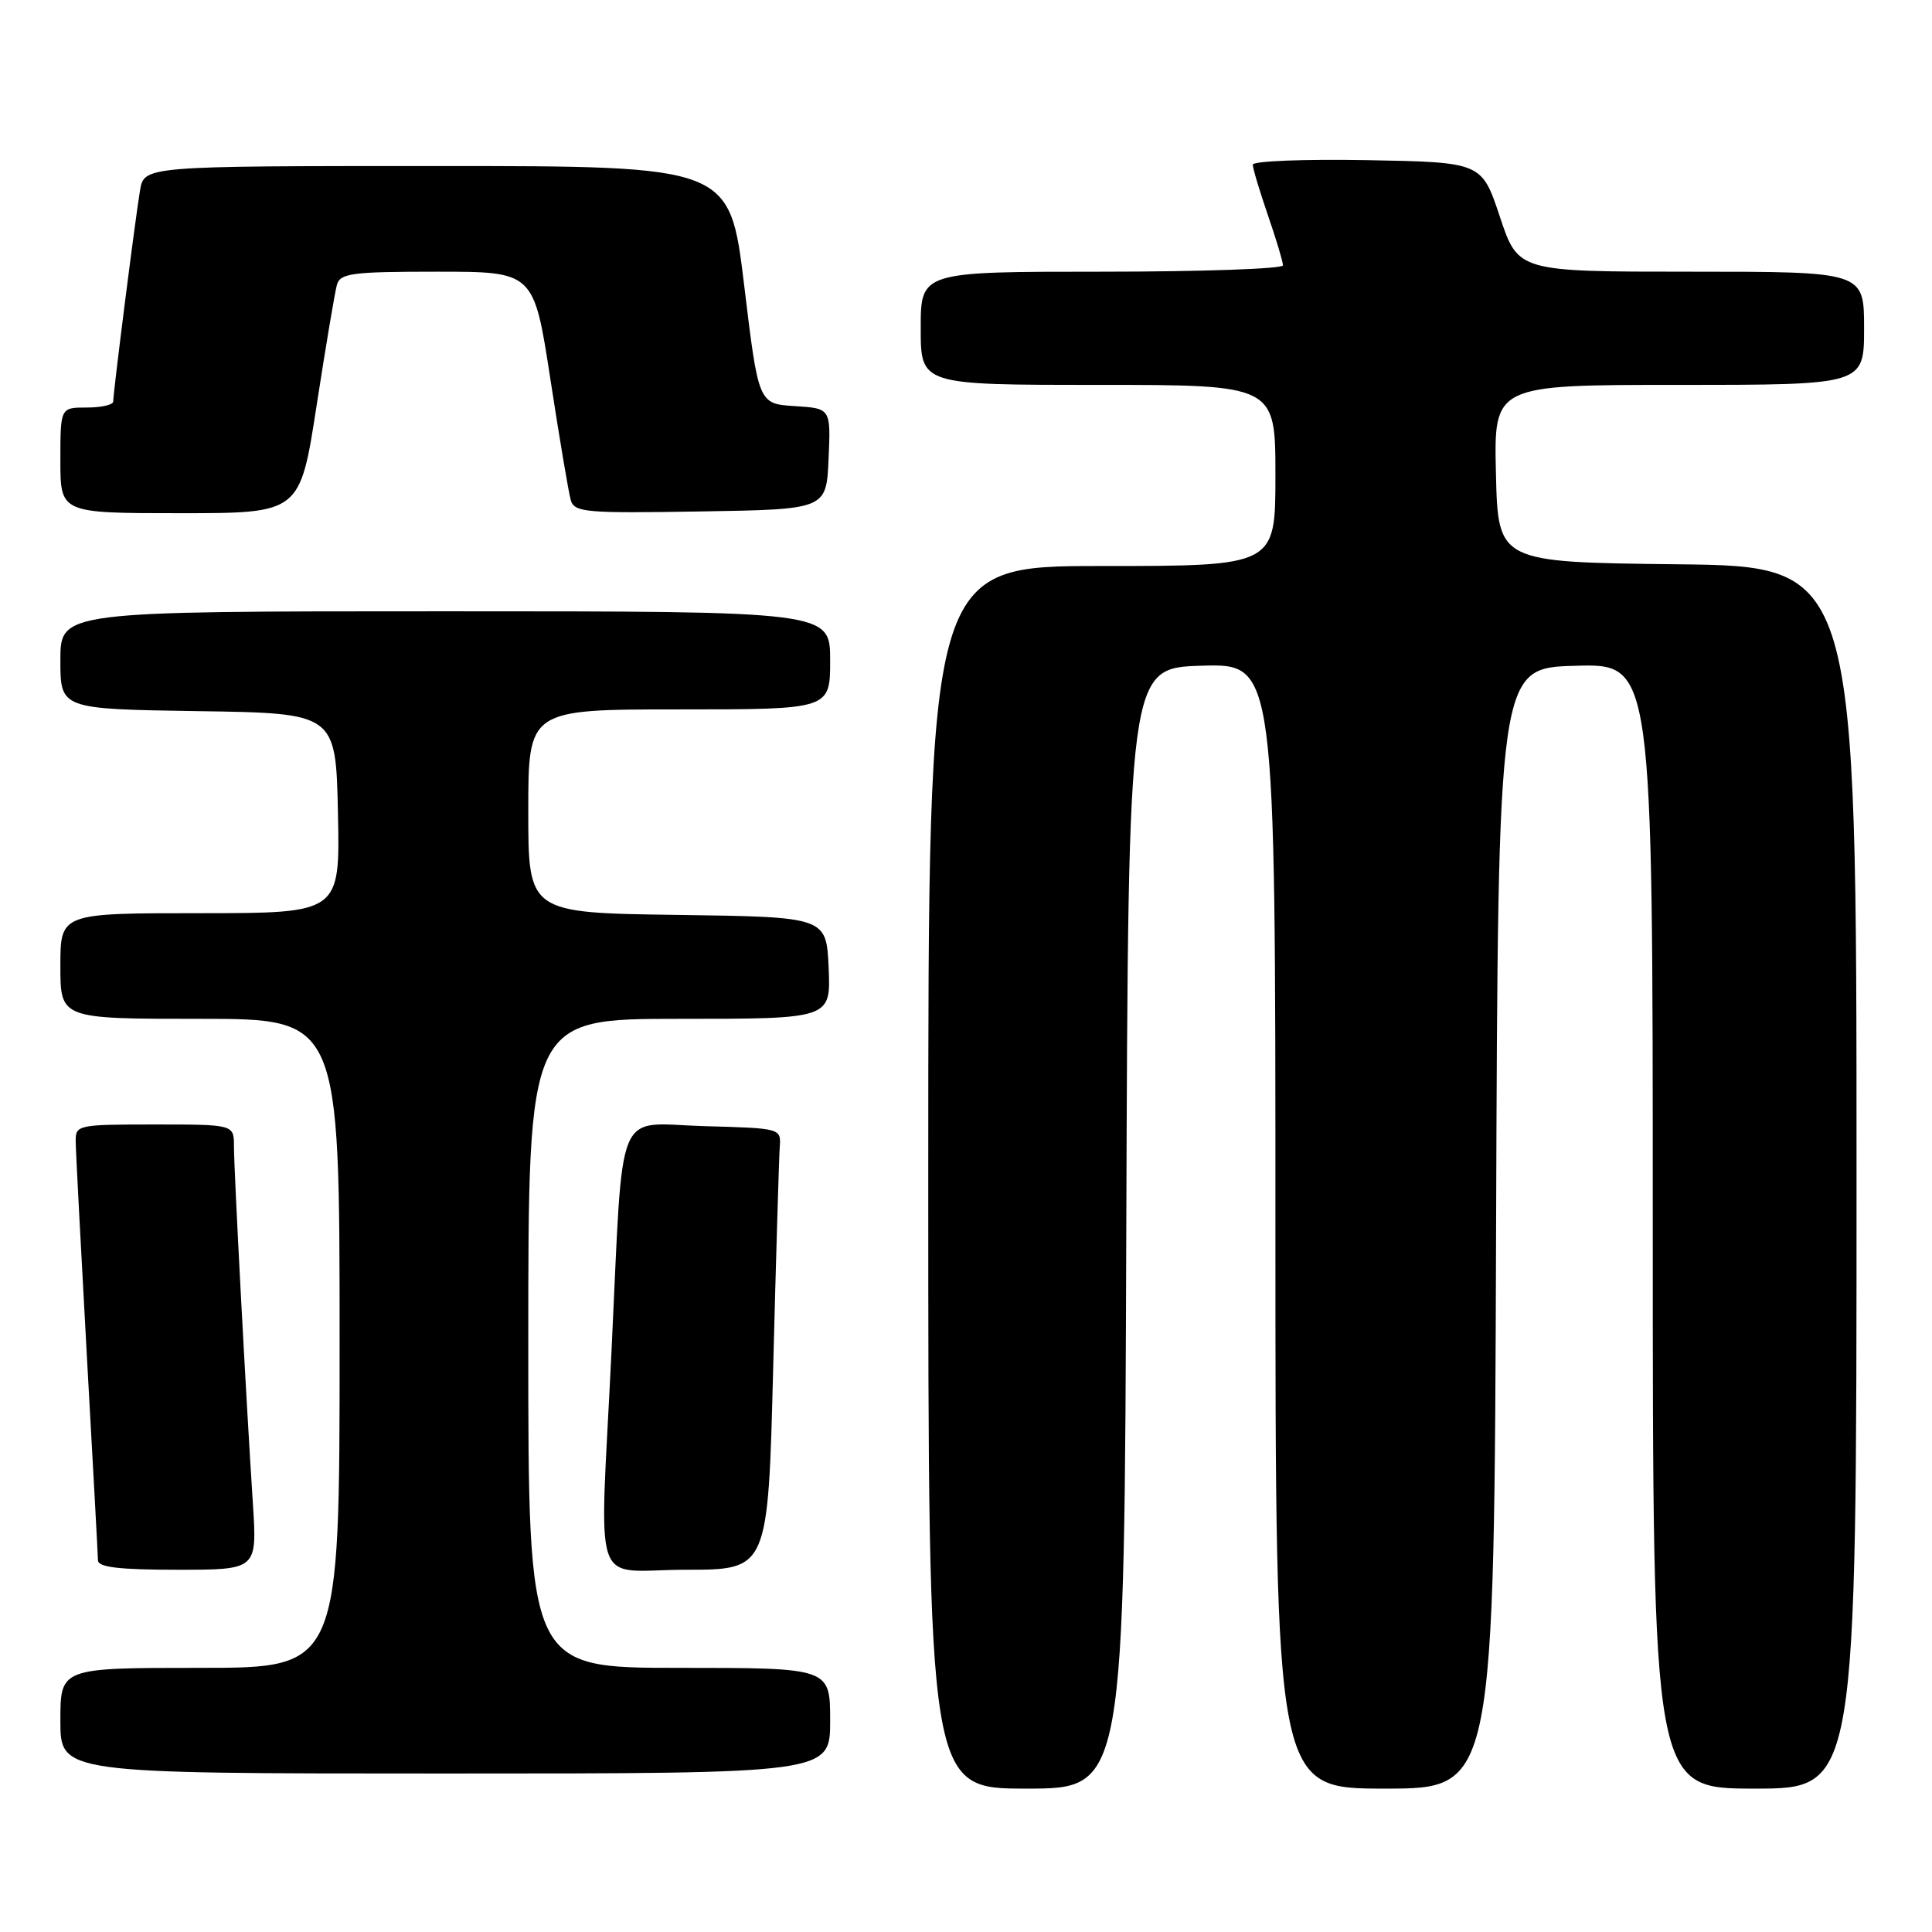<?xml version="1.0" encoding="UTF-8" standalone="no"?>
<!DOCTYPE svg PUBLIC "-//W3C//DTD SVG 1.1//EN" "http://www.w3.org/Graphics/SVG/1.1/DTD/svg11.dtd" >
<svg xmlns="http://www.w3.org/2000/svg" xmlns:xlink="http://www.w3.org/1999/xlink" version="1.1" viewBox="0 0 256 256">
 <g >
 <path fill="currentColor"
d=" M 149.24 162.75 C 149.50 88.50 149.50 88.50 159.25 88.21 C 169.00 87.93 169.00 87.93 169.00 162.46 C 169.00 237.00 169.00 237.00 183.49 237.00 C 197.99 237.00 197.99 237.00 198.24 162.75 C 198.50 88.50 198.50 88.50 208.75 88.22 C 219.00 87.93 219.00 87.93 219.00 162.47 C 219.00 237.00 219.00 237.00 232.50 237.00 C 246.00 237.00 246.00 237.00 246.00 156.02 C 246.00 75.04 246.00 75.04 222.25 74.77 C 198.50 74.50 198.50 74.50 198.22 62.75 C 197.94 51.00 197.94 51.00 222.47 51.00 C 247.00 51.00 247.00 51.00 247.00 43.50 C 247.00 36.00 247.00 36.00 224.08 36.00 C 201.17 36.00 201.17 36.00 198.75 28.75 C 196.34 21.50 196.34 21.50 181.17 21.22 C 172.83 21.07 166.00 21.34 166.00 21.82 C 166.00 22.30 166.90 25.30 168.00 28.50 C 169.10 31.70 170.00 34.69 170.00 35.16 C 170.00 35.62 159.20 36.00 146.00 36.00 C 122.00 36.00 122.00 36.00 122.00 43.50 C 122.00 51.00 122.00 51.00 145.50 51.00 C 169.00 51.00 169.00 51.00 169.00 63.00 C 169.00 75.00 169.00 75.00 146.00 75.00 C 123.00 75.00 123.00 75.00 123.00 156.00 C 123.00 237.00 123.00 237.00 135.99 237.00 C 148.99 237.00 148.99 237.00 149.24 162.75 Z  M 110.00 228.00 C 110.00 221.00 110.00 221.00 90.00 221.00 C 70.00 221.00 70.00 221.00 70.00 178.00 C 70.00 135.00 70.00 135.00 90.05 135.00 C 110.09 135.00 110.09 135.00 109.80 128.25 C 109.50 121.50 109.50 121.50 89.75 121.23 C 70.00 120.96 70.00 120.96 70.00 107.48 C 70.00 94.00 70.00 94.00 90.00 94.00 C 110.00 94.00 110.00 94.00 110.00 87.50 C 110.00 81.00 110.00 81.00 59.00 81.00 C 8.00 81.00 8.00 81.00 8.00 87.48 C 8.00 93.95 8.00 93.95 26.25 94.23 C 44.50 94.50 44.50 94.50 44.78 107.75 C 45.06 121.00 45.06 121.00 26.53 121.00 C 8.00 121.00 8.00 121.00 8.00 128.00 C 8.00 135.00 8.00 135.00 26.50 135.00 C 45.00 135.00 45.00 135.00 45.00 178.00 C 45.00 221.00 45.00 221.00 26.50 221.00 C 8.00 221.00 8.00 221.00 8.00 228.00 C 8.00 235.00 8.00 235.00 59.00 235.00 C 110.00 235.00 110.00 235.00 110.00 228.00 Z  M 33.51 199.25 C 32.59 185.16 31.00 155.03 31.00 151.89 C 31.00 149.00 31.00 149.00 20.50 149.00 C 10.27 149.00 10.00 149.06 10.03 151.25 C 10.04 152.49 10.71 165.20 11.50 179.50 C 12.30 193.80 12.97 206.06 12.98 206.75 C 12.99 207.67 15.79 208.00 23.54 208.00 C 34.07 208.00 34.07 208.00 33.51 199.25 Z  M 102.45 181.25 C 102.83 166.54 103.22 153.38 103.32 152.00 C 103.50 149.50 103.49 149.50 93.32 149.22 C 81.33 148.88 82.63 145.73 81.03 179.00 C 79.45 211.83 78.15 208.00 90.89 208.00 C 101.77 208.00 101.77 208.00 102.45 181.25 Z  M 41.95 53.75 C 43.16 45.91 44.37 38.71 44.64 37.75 C 45.08 36.20 46.60 36.00 57.94 36.00 C 70.74 36.00 70.74 36.00 72.93 50.25 C 74.13 58.09 75.35 65.30 75.63 66.27 C 76.11 67.90 77.58 68.02 92.82 67.77 C 109.50 67.50 109.50 67.50 109.79 60.81 C 110.09 54.11 110.09 54.11 105.29 53.81 C 100.50 53.50 100.50 53.50 98.60 37.75 C 96.69 22.00 96.69 22.00 57.89 22.00 C 19.09 22.00 19.09 22.00 18.55 25.25 C 17.92 29.00 15.00 52.02 15.00 53.21 C 15.00 53.64 13.43 54.00 11.50 54.00 C 8.00 54.00 8.00 54.00 8.00 61.00 C 8.00 68.00 8.00 68.00 23.88 68.00 C 39.75 68.00 39.75 68.00 41.95 53.75 Z "/>
</g>
</svg>